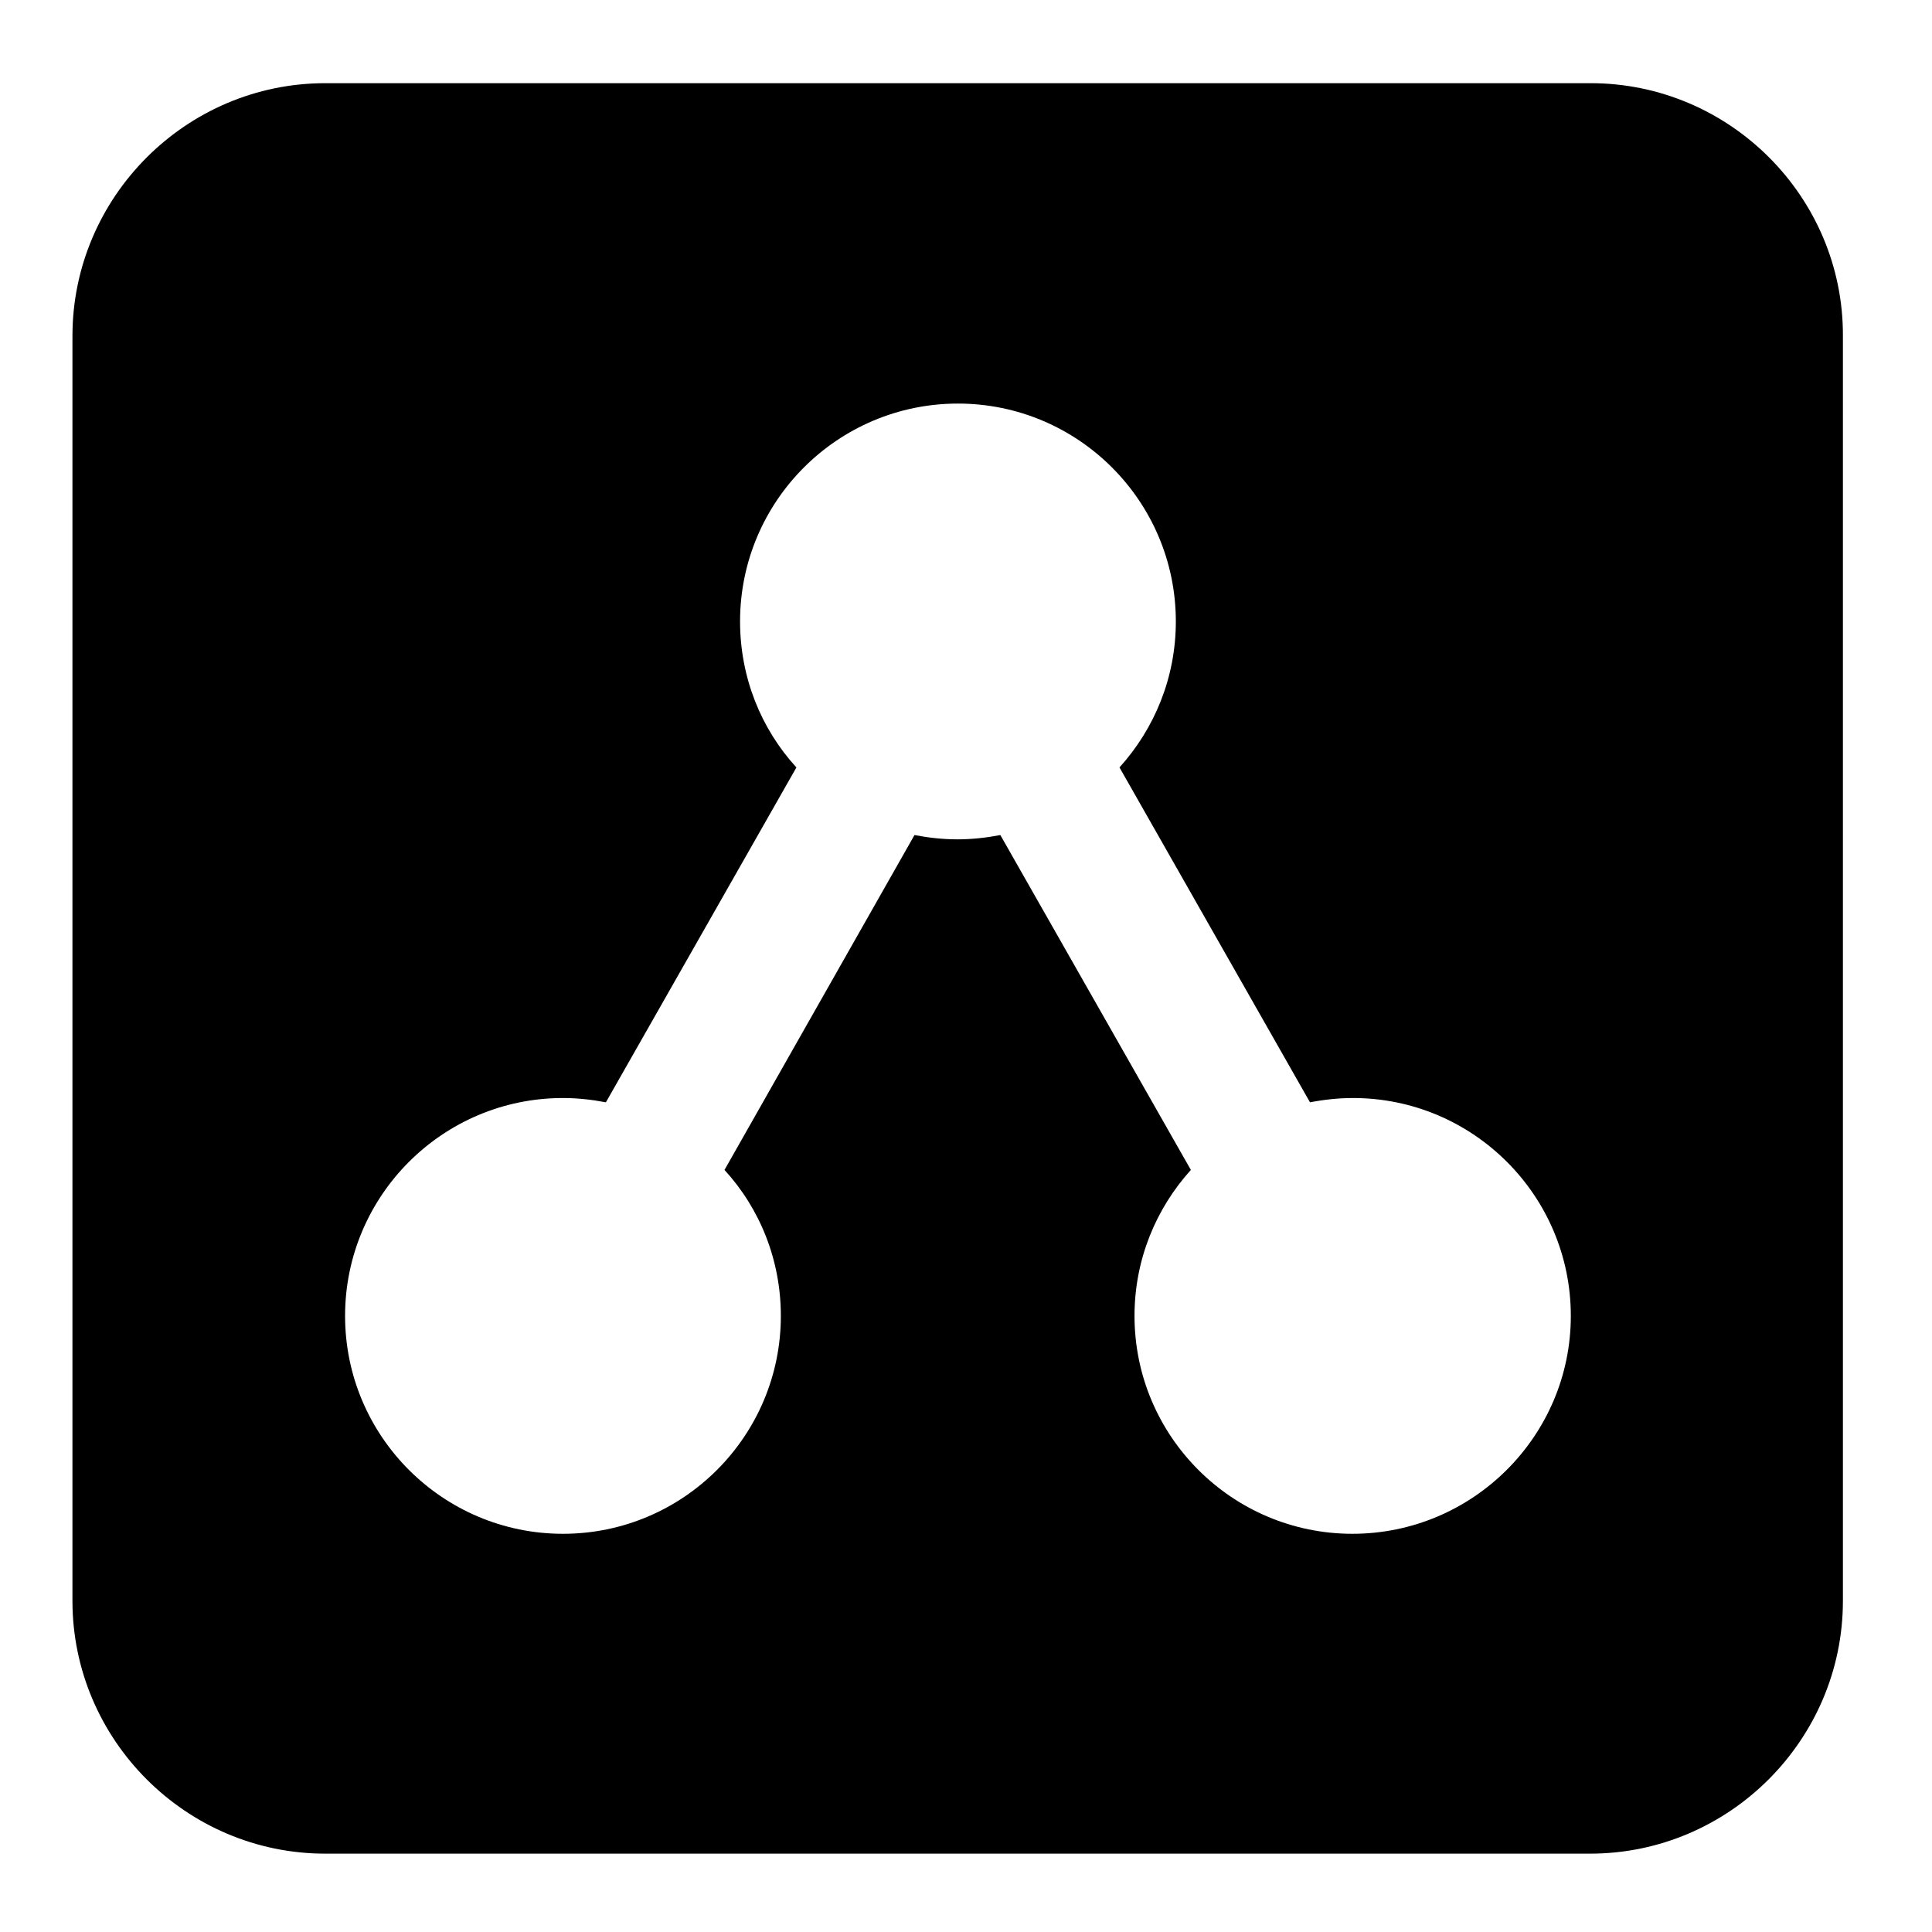 <?xml version="1.0" encoding="utf-8"?>
<!-- Generator: Adobe Illustrator 22.0.1, SVG Export Plug-In . SVG Version: 6.00 Build 0)  -->
<svg version="1.0" id="图层_1" xmlns="http://www.w3.org/2000/svg" xmlns:xlink="http://www.w3.org/1999/xlink" x="0px" y="0px"
	 viewBox="0 0 360 360" style="enable-background:new 0 0 360 360;" xml:space="preserve">
<path d="M296.4,15.5H60.6c-25.9,0-47.1,21.2-47.1,47.1v235.7c0,25.9,21.2,47.1,47.1,47.1h235.7c25.9,0,47.1-21.2,47.1-47.1V62.6
	C343.5,36.7,322.3,15.5,296.4,15.5z M252,285.8c-22.4,0-40.6-18.2-40.6-40.6c0-10.5,4-20,10.5-27.2l-35.5-62.4
	c-2.6,0.5-5.3,0.8-8,0.8c-2.7,0-5.4-0.3-8-0.8L135,218c6.6,7.2,10.5,16.8,10.5,27.2c0,22.4-18.2,40.6-40.6,40.6
	s-40.6-18.2-40.6-40.6s18.2-40.6,40.6-40.6c2.7,0,5.4,0.3,8,0.8l35.5-62.4c-6.6-7.2-10.5-16.8-10.5-27.2c0-22.4,18.2-40.6,40.6-40.6
	c22.4,0,40.6,18.2,40.6,40.6c0,10.5-4,20-10.5,27.2l35.5,62.4c2.6-0.5,5.3-0.8,8-0.8c22.4,0,40.6,18.2,40.6,40.6
	S274.4,285.8,252,285.8z"/>
</svg>
